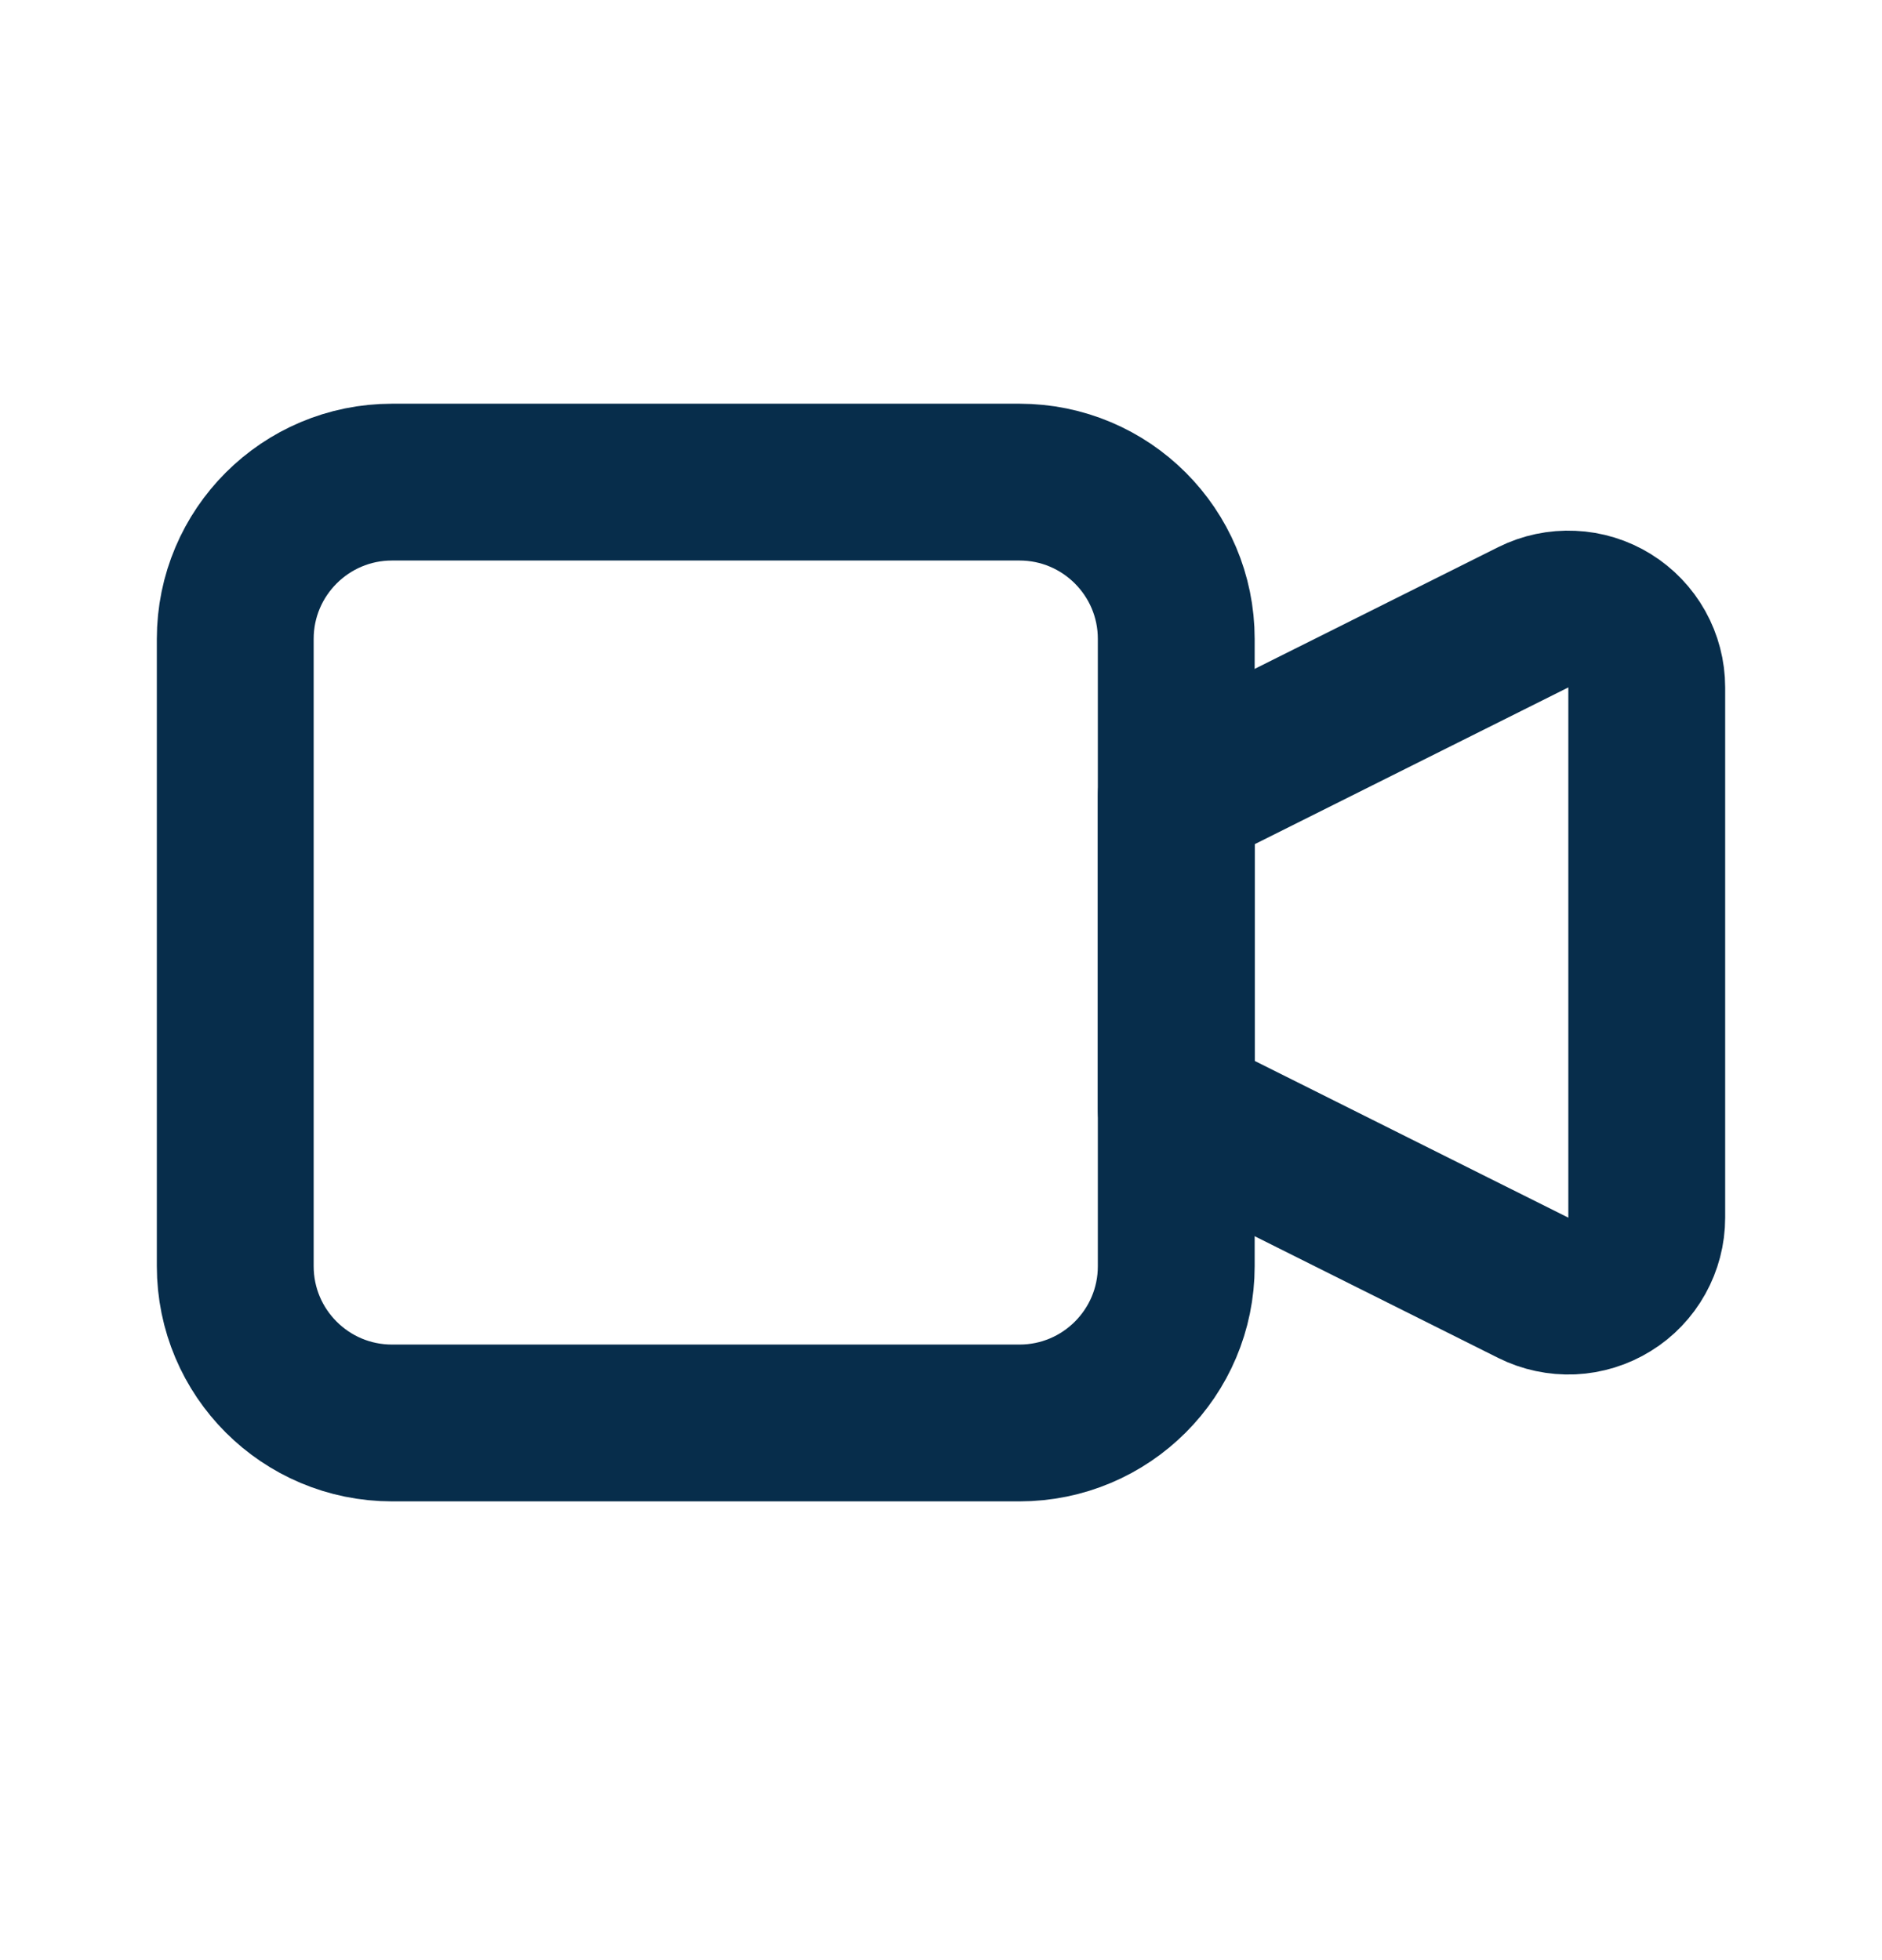 <svg width="24" height="25" viewBox="0 0 24 25" fill="none" xmlns="http://www.w3.org/2000/svg">
<g clip-path="url(#clip0_71_3441)">
<path d="M15 10.149L19.553 7.873C19.705 7.797 19.875 7.761 20.045 7.769C20.215 7.776 20.381 7.827 20.526 7.917C20.671 8.007 20.79 8.132 20.873 8.28C20.956 8.429 21 8.597 21 8.767V15.531C21 15.702 20.956 15.869 20.873 16.018C20.79 16.167 20.671 16.292 20.526 16.381C20.381 16.471 20.215 16.522 20.045 16.53C19.875 16.537 19.705 16.501 19.553 16.425L15 14.149V10.149Z" stroke="#072D4B" stroke-width="2" stroke-linecap="round" stroke-linejoin="round"/>
<path d="M13 6.149H5C3.895 6.149 3 7.045 3 8.149V16.149C3 17.254 3.895 18.149 5 18.149H13C14.105 18.149 15 17.254 15 16.149V8.149C15 7.045 14.105 6.149 13 6.149Z" stroke="#072D4B" stroke-width="2" stroke-linecap="round" stroke-linejoin="round"/>
</g>
<defs>
<clipPath id="clip0_71_3441">
<rect width="24" height="24" fill="white" transform="translate(0 0.149)"/>
</clipPath>
</defs>
</svg>
